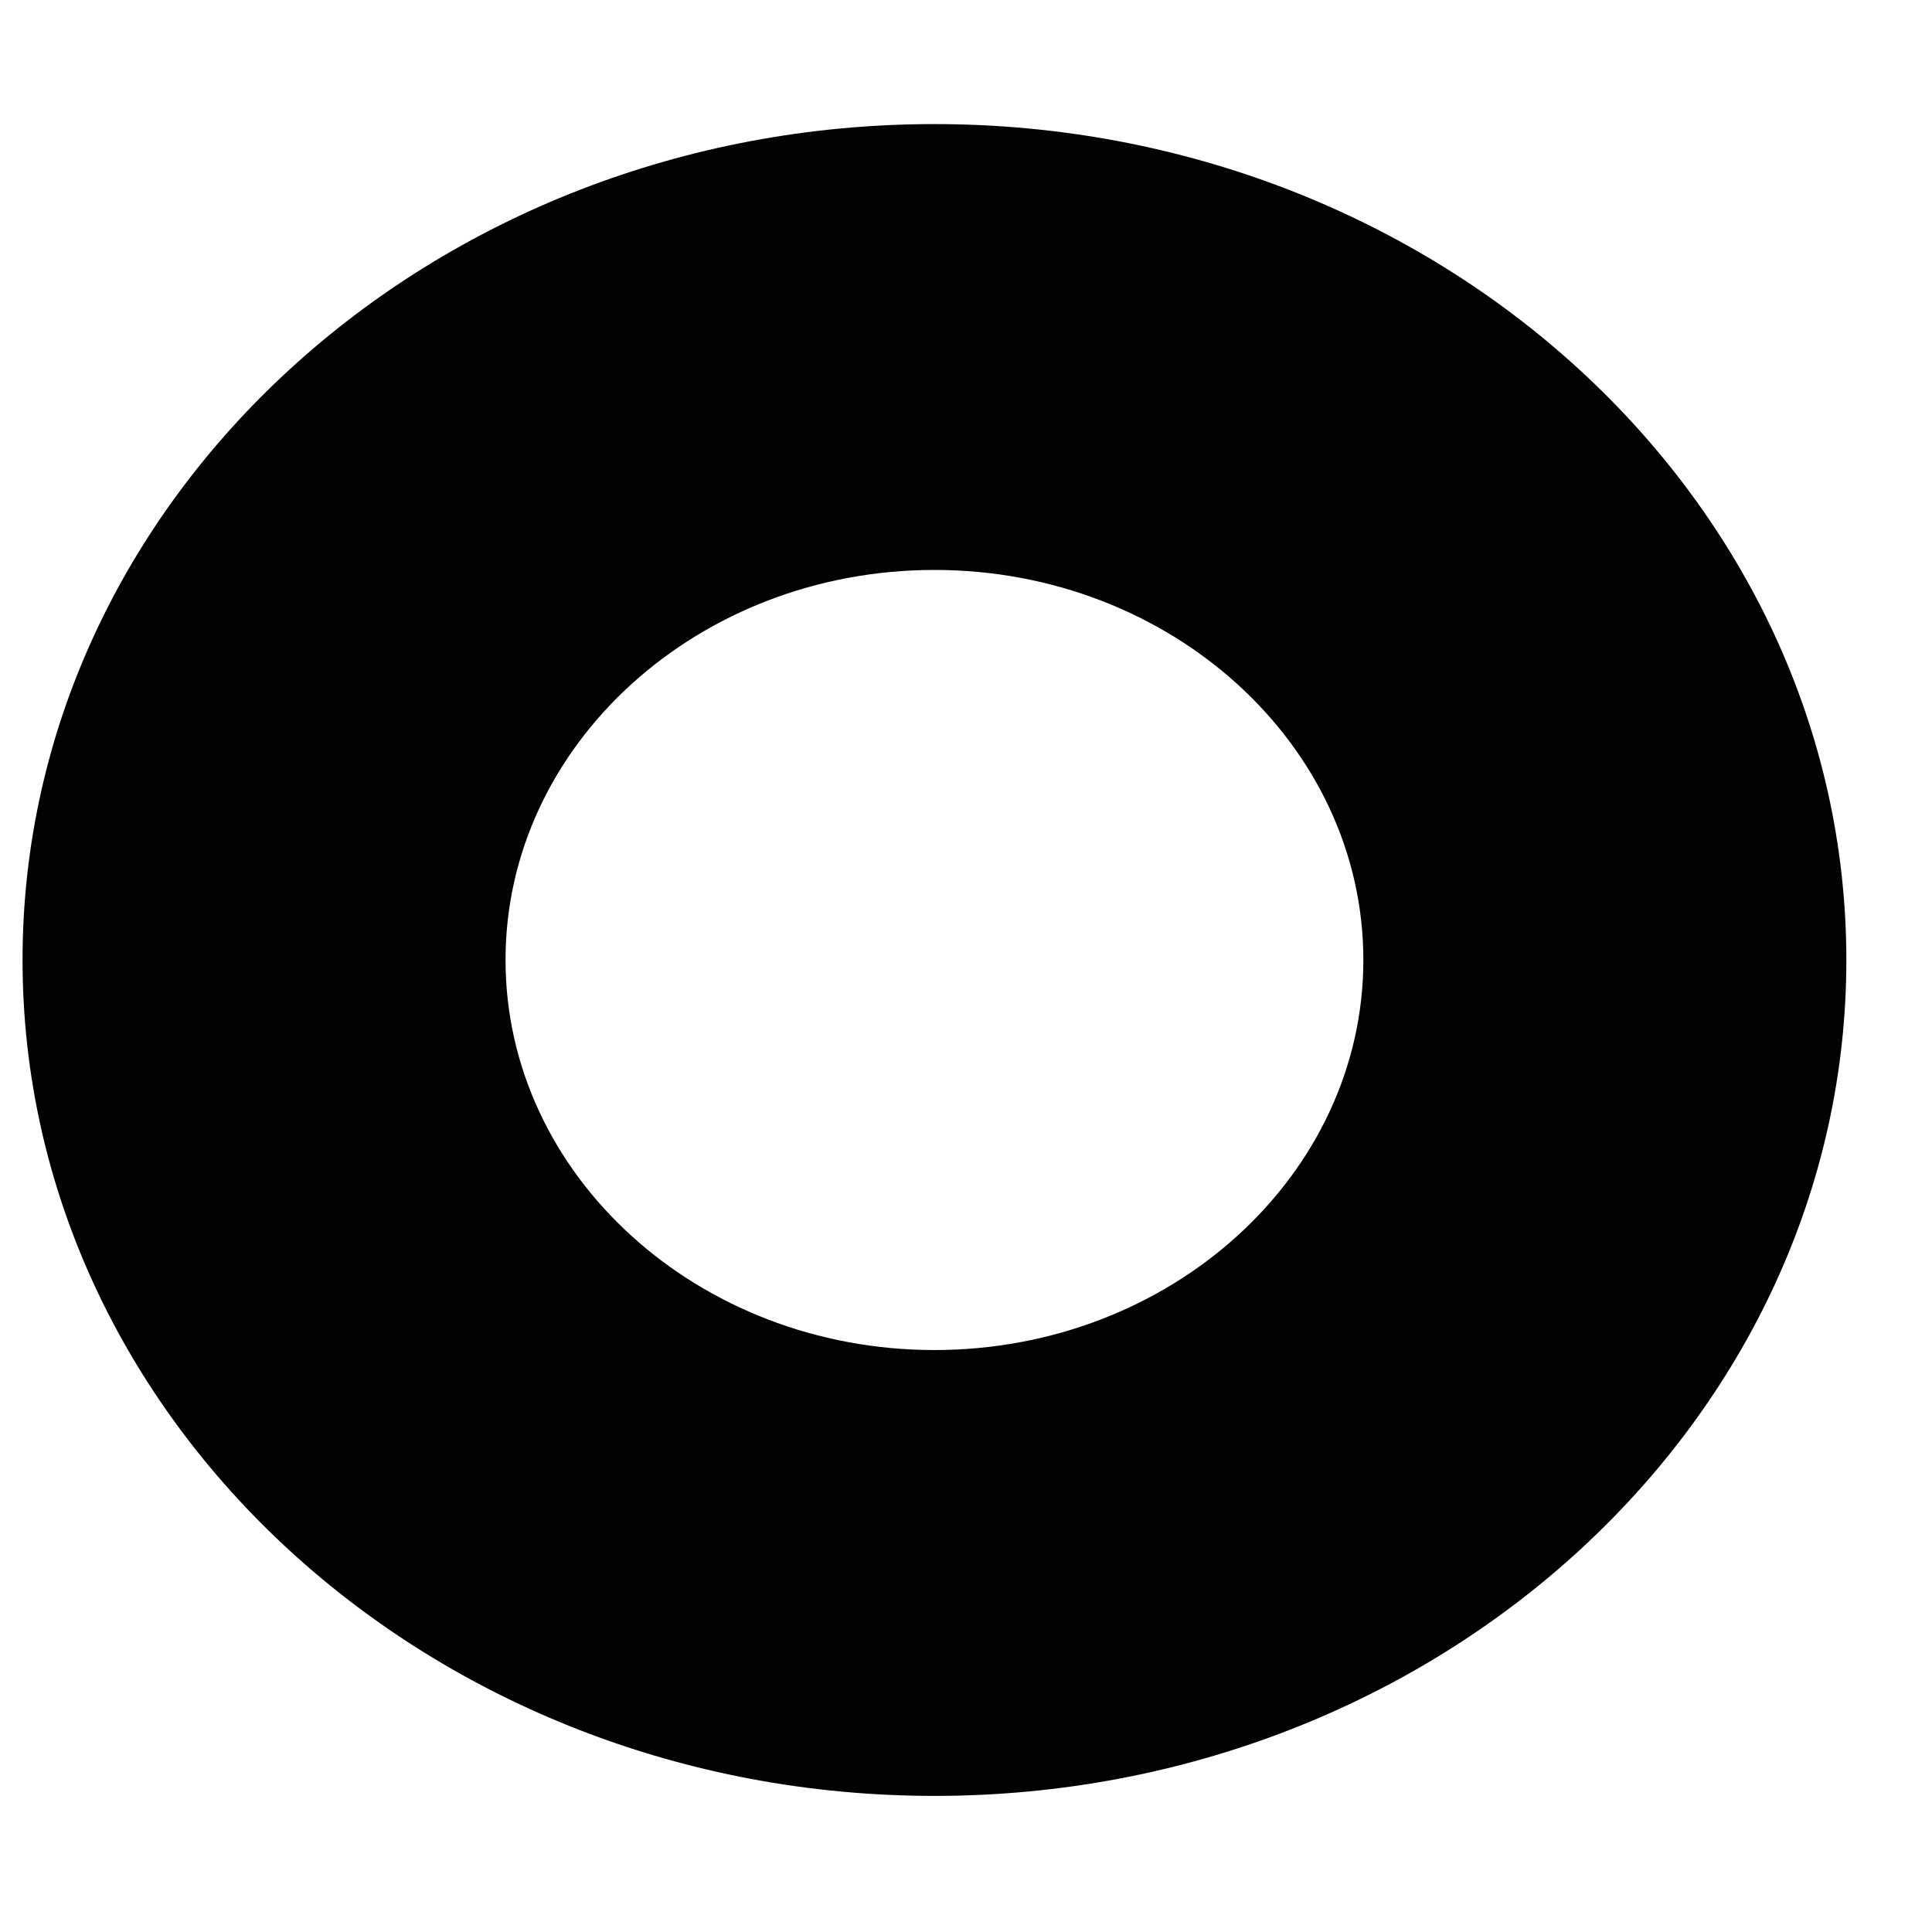 ﻿<?xml version="1.0" encoding="utf-8"?>
<svg version="1.1" xmlns:xlink="http://www.w3.org/1999/xlink" width="9px" height="9px" xmlns="http://www.w3.org/2000/svg">
  <g transform="matrix(1 0 0 1 -147 -41 )">
    <path d="M 8.601 4.472  C 8.601 6.619  6.695 8.366  4.353 8.366  C 2.01 8.366  0.105 6.619  0.105 4.472  C 0.105 2.325  2.01 0.578  4.353 0.578  C 6.695 0.578  8.601 2.325  8.601 4.472  Z M 6.351 4.472  C 6.351 3.47  5.454 2.655  4.353 2.655  C 3.251 2.655  2.355 3.47  2.355 4.472  C 2.355 5.474  3.251 6.289  4.353 6.289  C 5.454 6.289  6.351 5.474  6.351 4.472  Z " fill-rule="nonzero" fill="#020202" stroke="none" transform="matrix(1 0 0 1 147 41 )" />
  </g>
</svg>